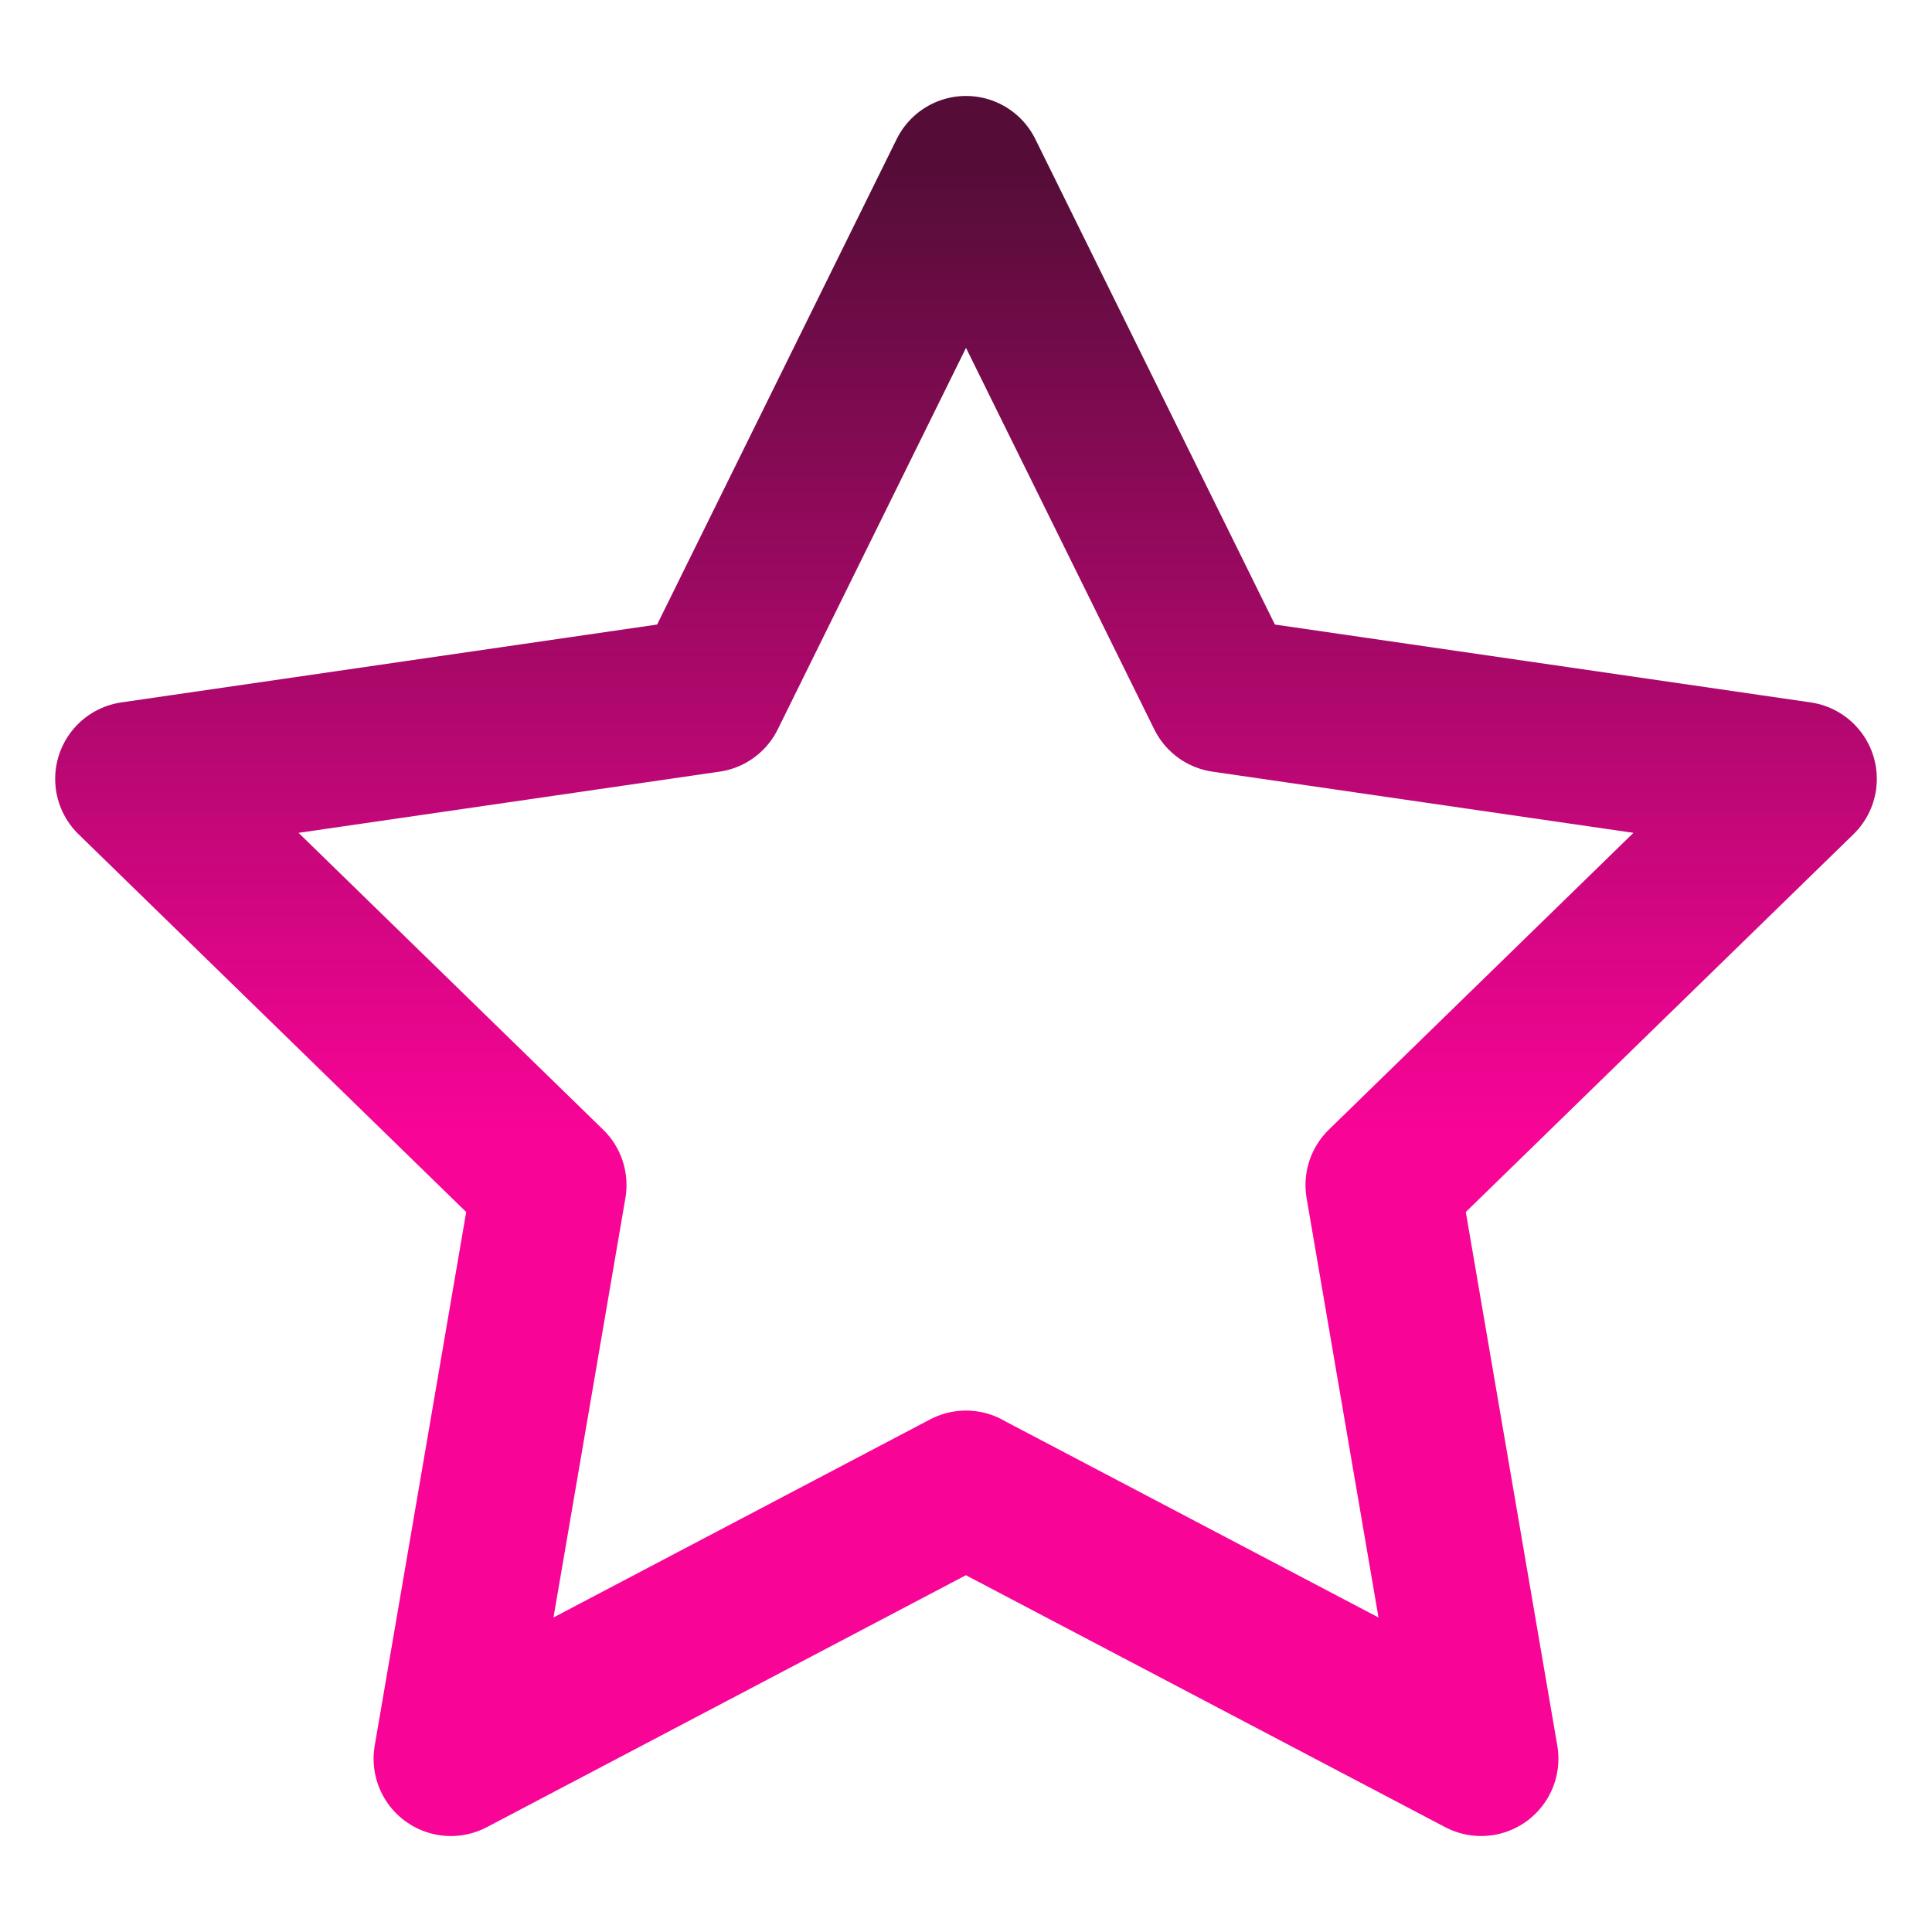 <svg width="100" height="100" viewBox="0 0 100 100" fill="none" xmlns="http://www.w3.org/2000/svg">
<path d="M50 77.011L23.337 91.033L28.428 61.337L6.856 40.315L36.669 35.982L50 8.967L63.332 35.982L93.144 40.315L71.572 61.336L76.663 91.032L50 77.017V77.011Z" stroke="url(#paint0_linear_122_132)" stroke-width="8" stroke-linecap="round" stroke-linejoin="round"/>
<defs>
<linearGradient id="paint0_linear_122_132" x1="50" y1="8.967" x2="50" y2="91.033" gradientUnits="userSpaceOnUse">
<stop stop-color="#550D38"/>
<stop offset="0.604" stop-color="#F80497"/>
</linearGradient>
</defs>
</svg>
